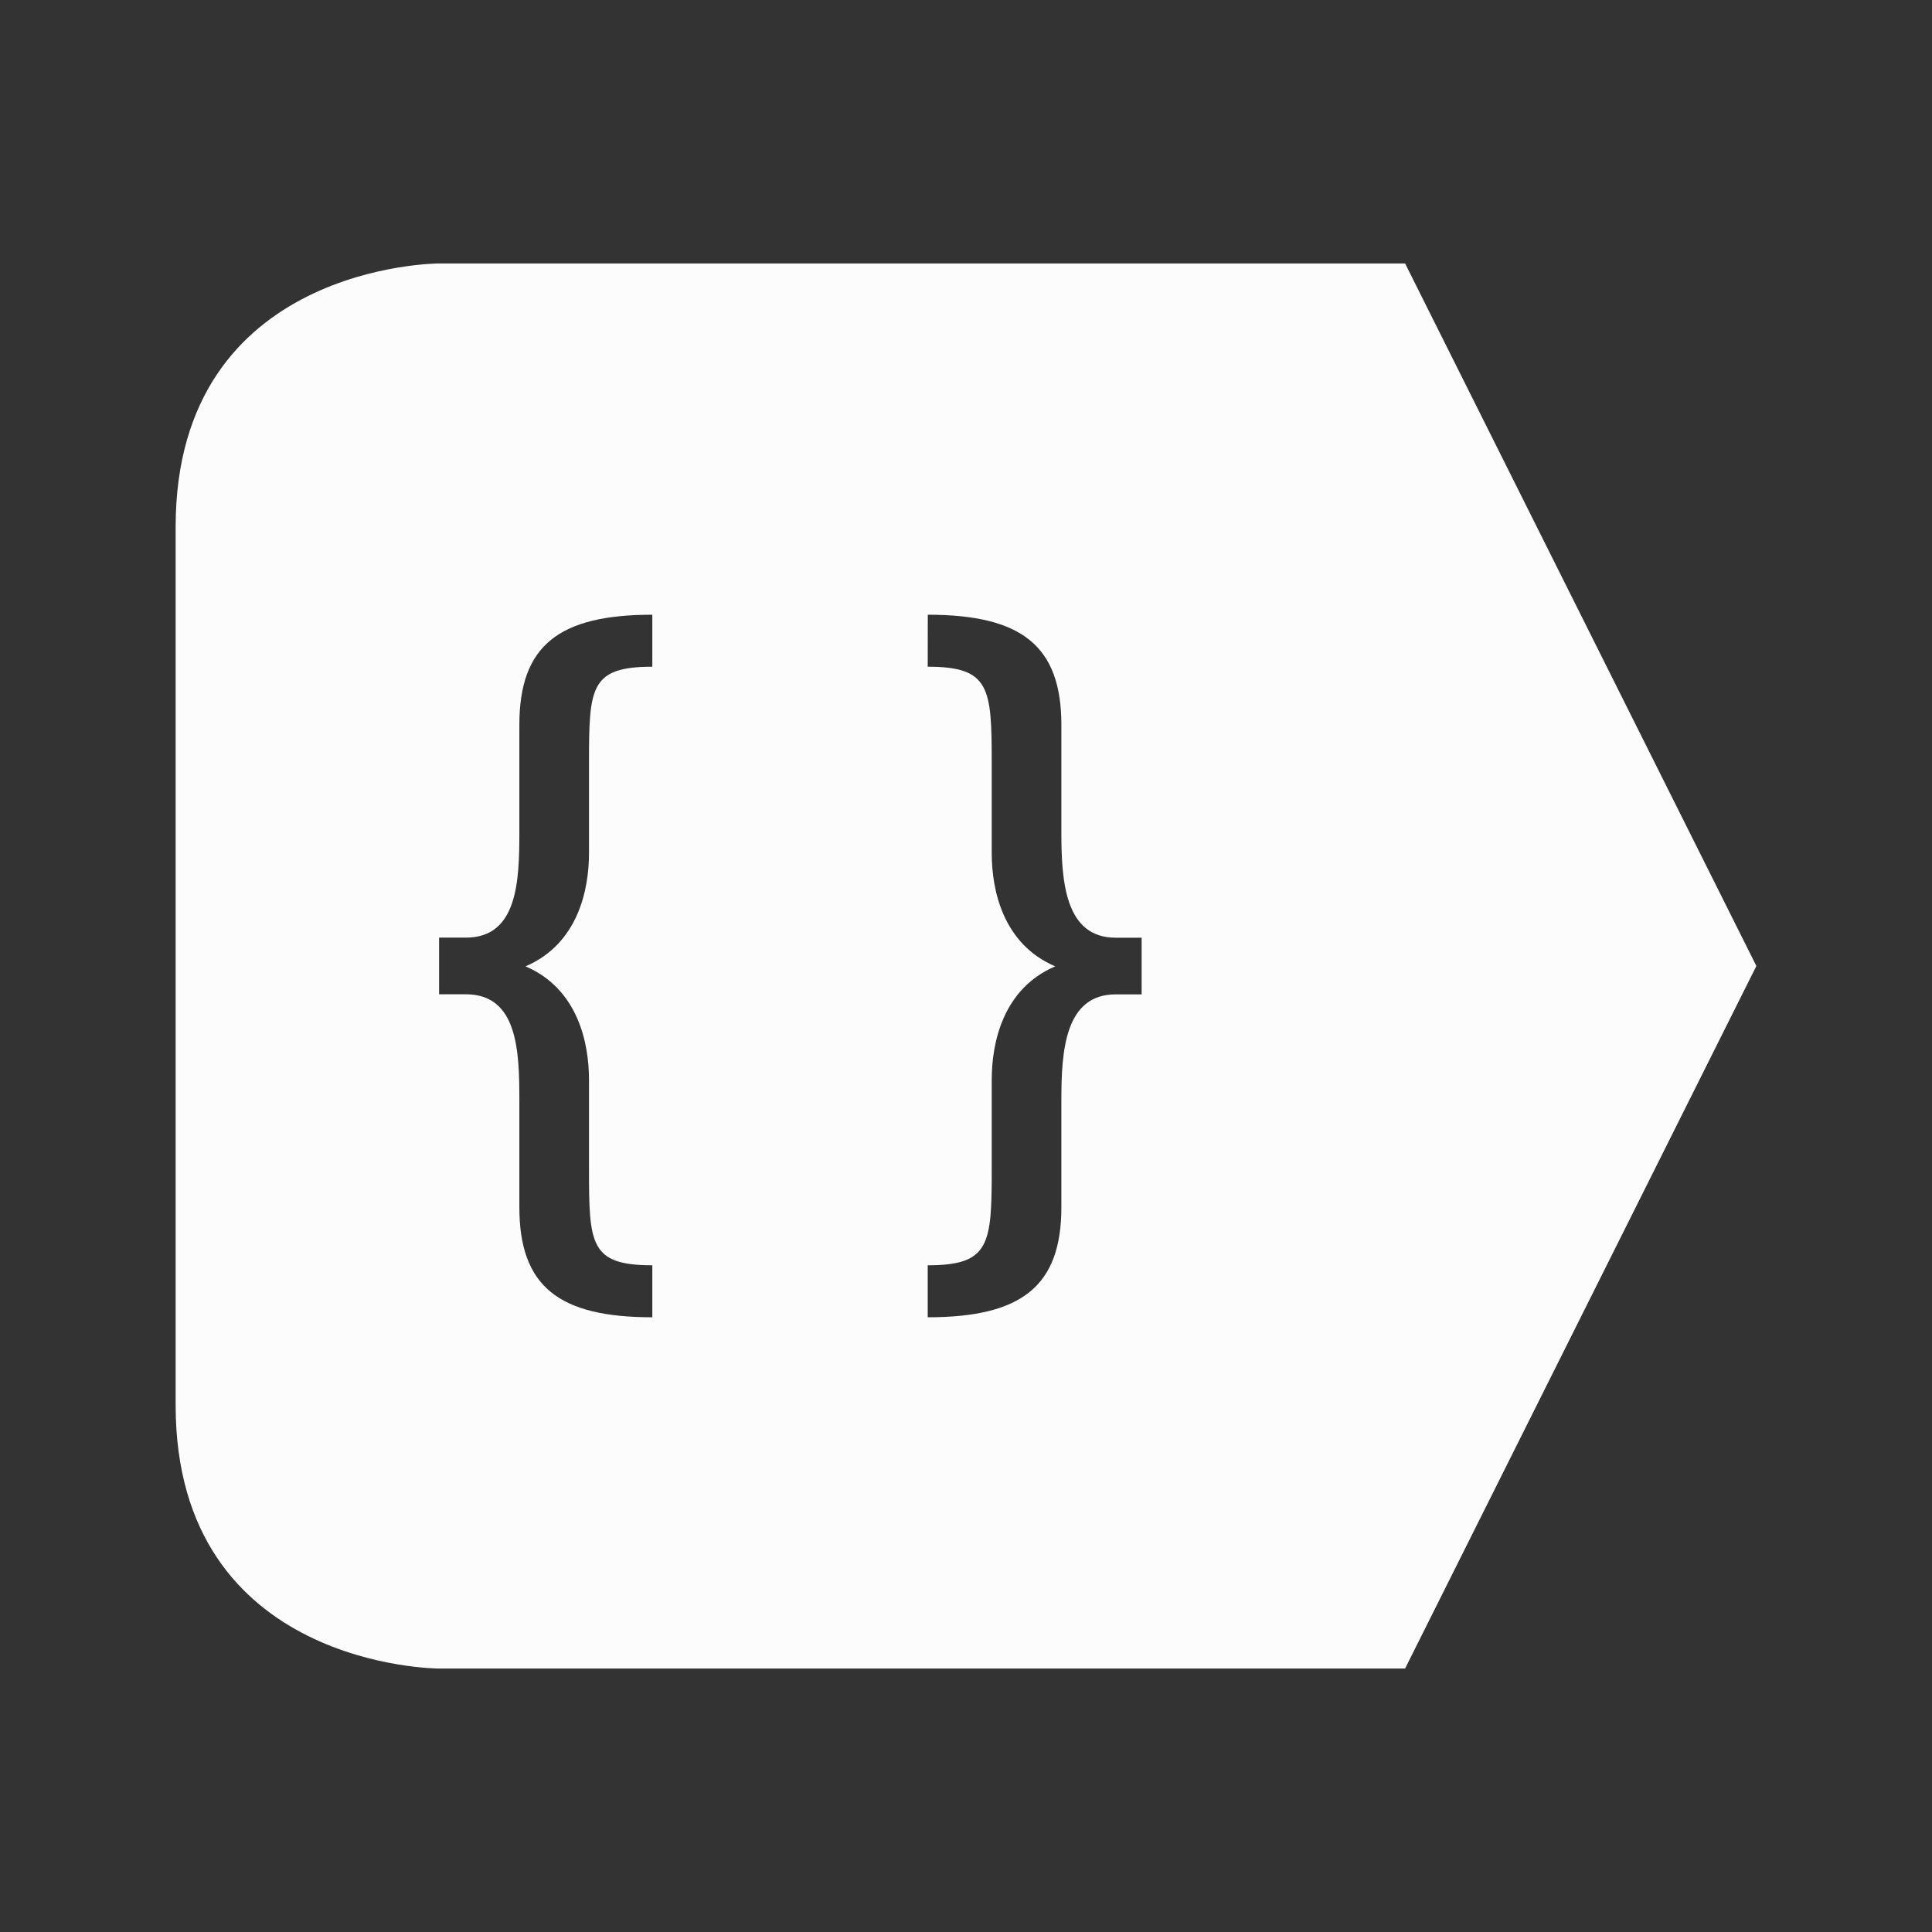 <svg xmlns="http://www.w3.org/2000/svg" viewBox="0 0 22 22">
  <rect x="0" y="0" width="22" height="22" fill="#333333" stroke="none"/>
  <defs id="defs3051">
<style type="text/css" id="current-color-scheme">.ColorScheme-Text {color:#fcfcfc;}</style>
  </defs>
 <path 
    style="fill:currentColor;fill-opacity:1;stroke:none" 
	d="m 2,6 c 0,3 0,7 0,10 0,3 3,3 3,3 H 16 L 20,11 16,3 H 5 C 5,3 2,3 2,6 Z m 5.428,1 v 0.592 c -0.711,0 -0.721,0.239 -0.721,1.105 v 1.018 c 0,0.415 -0.124,1.033 -0.723,1.289 0.599,0.256 0.723,0.876 0.723,1.291 v 1.008 c 0,0.866 0.01,1.105 0.721,1.105 V 15 C 6.362,15 5.914,14.648 5.914,13.746 v -1.223 c 0,-0.557 -0.02,-1.201 -0.609,-1.201 H 5 v -0.645 h 0.305 c 0.589,0 0.609,-0.644 0.609,-1.201 V 8.254 C 5.914,7.352 6.362,7 7.428,7 Z m 3.137,0 c 1.066,0 1.521,0.352 1.521,1.254 v 1.223 c -1e-5,0.557 0.04,1.201 0.619,1.201 H 13 v 0.645 h -0.295 c -0.579,0 -0.619,0.644 -0.619,1.201 v 1.223 C 12.086,14.648 11.631,15 10.564,15 v -0.592 c 0.711,0 0.729,-0.239 0.729,-1.105 v -1.008 c 0,-0.415 0.124,-1.035 0.723,-1.291 -0.599,-0.256 -0.723,-0.874 -0.723,-1.289 V 8.697 c 0,-0.866 -0.018,-1.105 -0.729,-1.105 z"
    class="ColorScheme-Text"
    />  
</svg>
